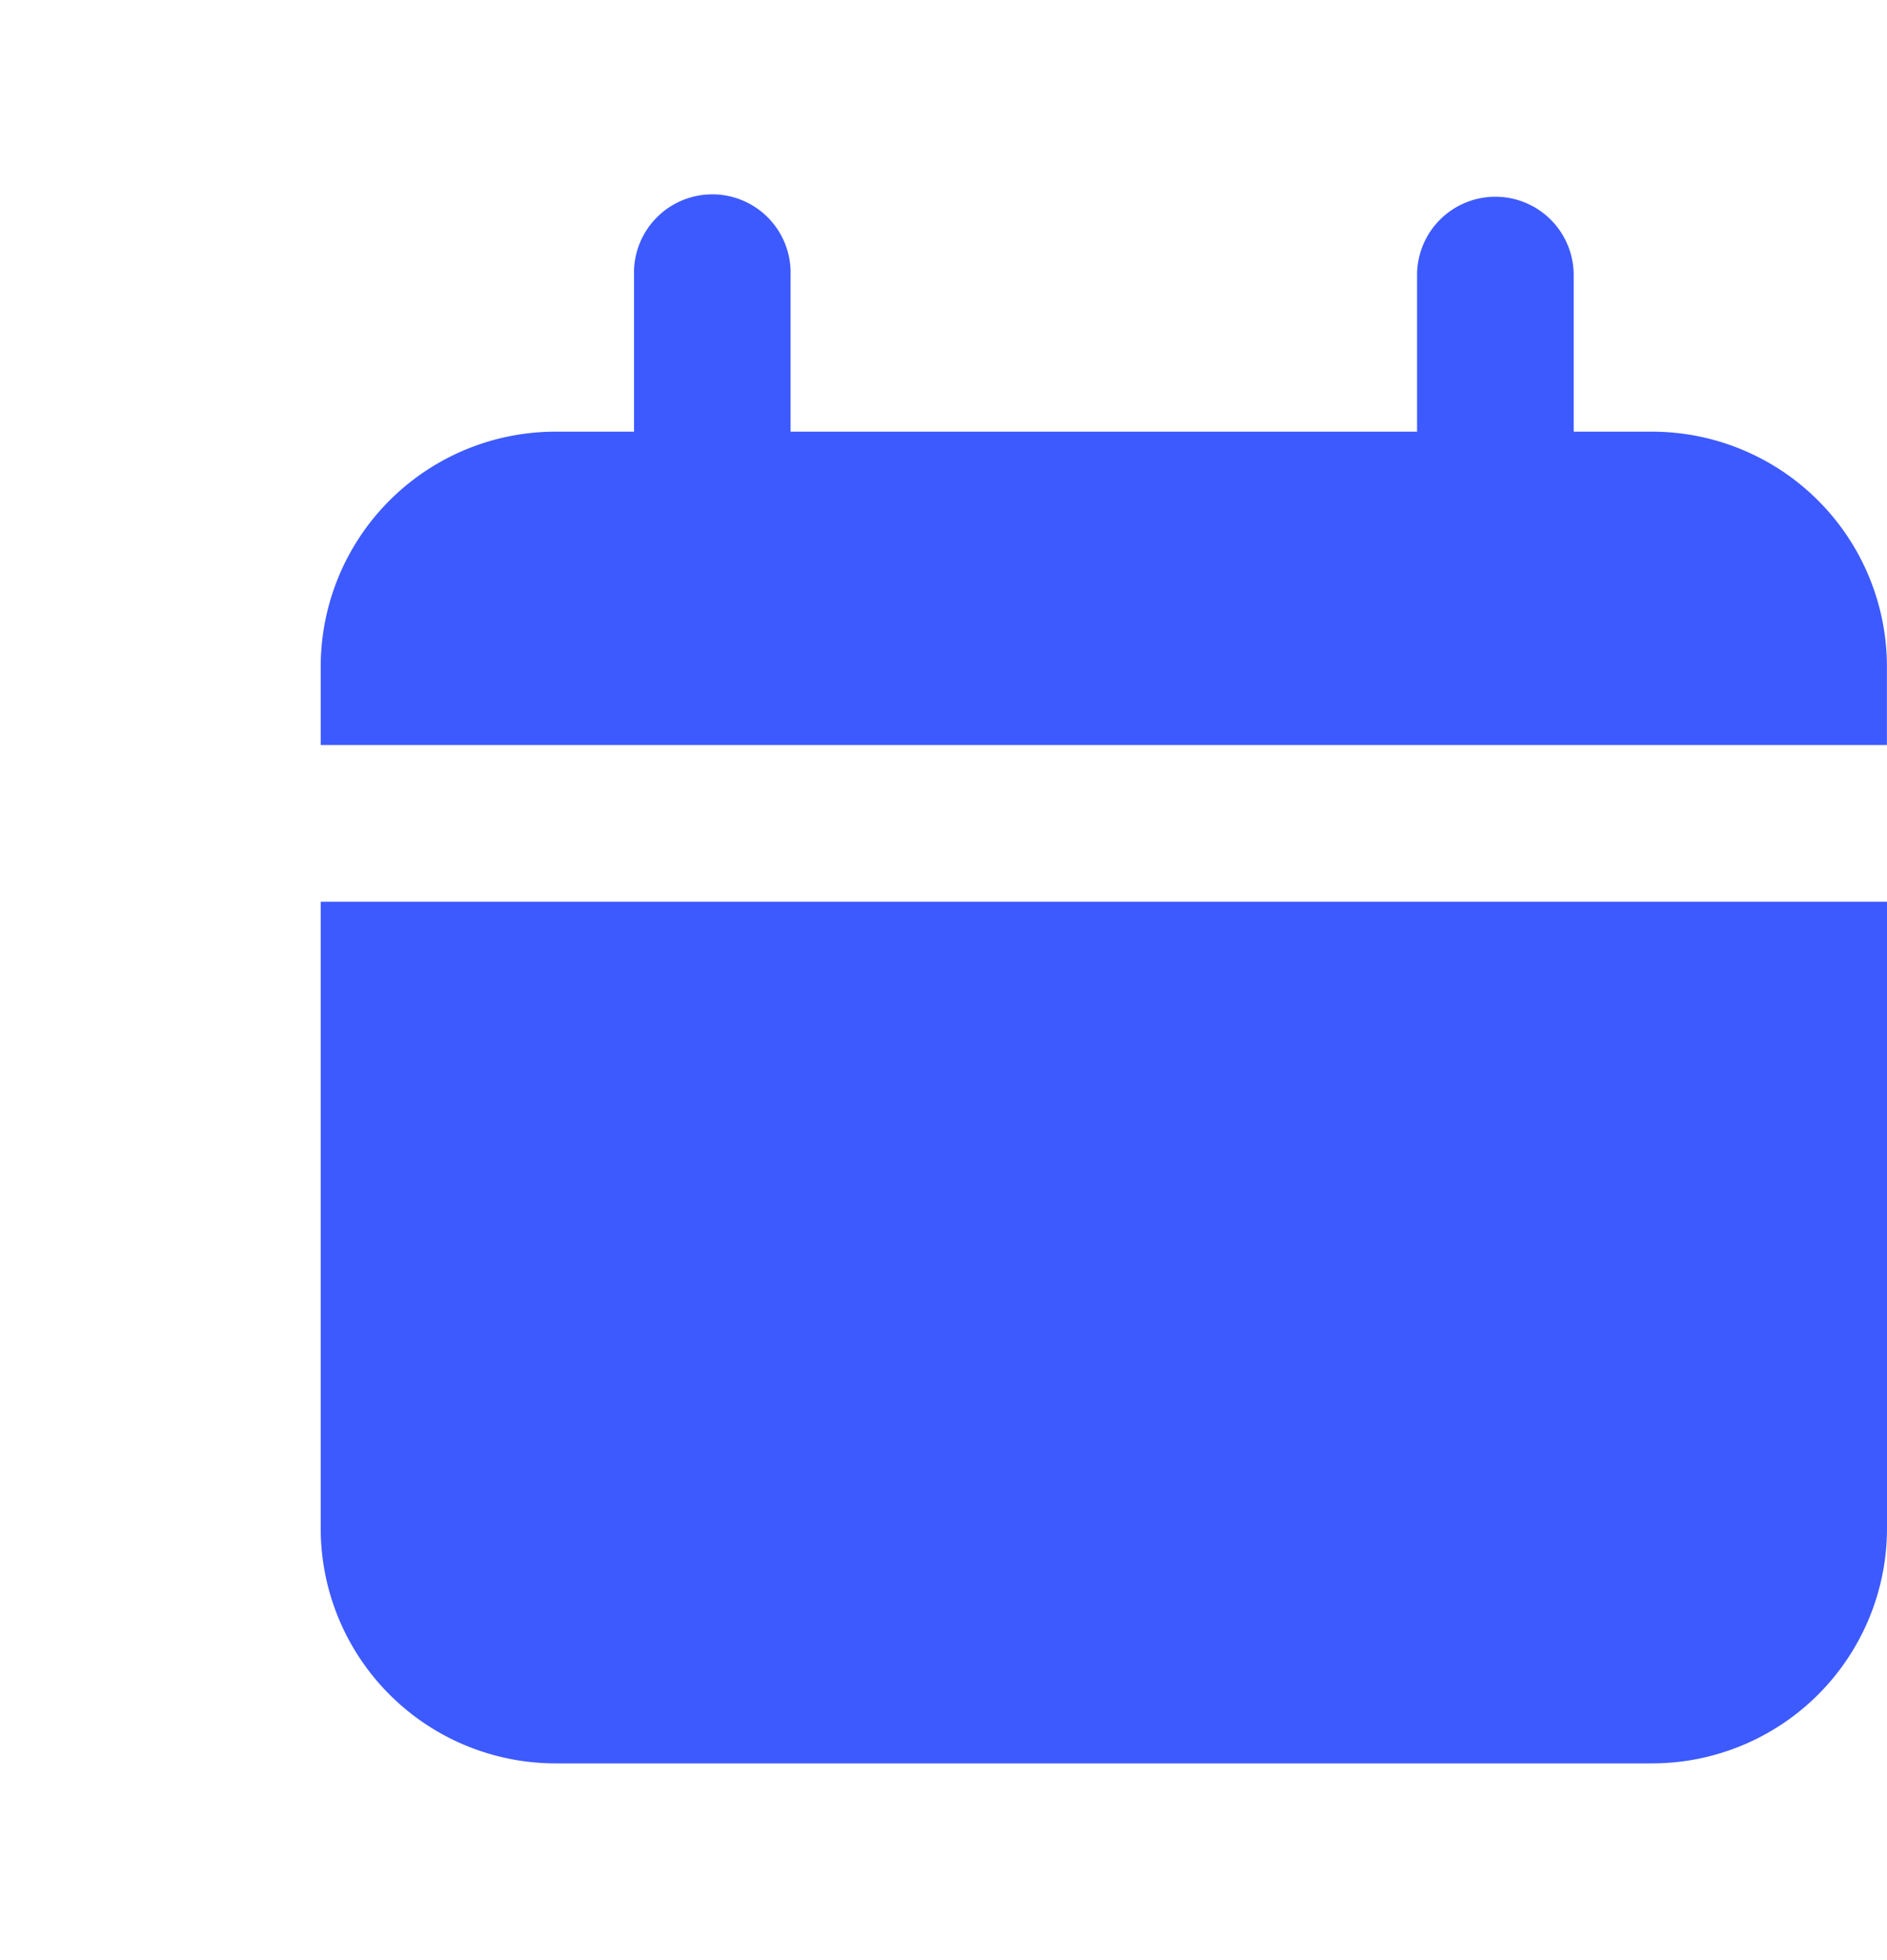 <svg xmlns="http://www.w3.org/2000/svg" width="26" height="27" viewBox="0 0 26 27">
  <g id="Calendar" transform="translate(0)">
    <rect id="Rectangle_118" data-name="Rectangle 118" width="26" height="27" transform="translate(0)" fill="none"/>
    <g id="Layer_93" data-name="Layer 93" transform="translate(4.419 2.709)">
      <path id="Union_1" data-name="Union 1" d="M3.237,21.581A3.237,3.237,0,0,1,0,18.344V9.712H21.581v8.632a3.238,3.238,0,0,1-3.237,3.237ZM0,7.553V6.475A3.237,3.237,0,0,1,3.237,3.237h1.08V1.08a1.079,1.079,0,1,1,2.157,0V3.237h8.632V1.08a1.079,1.079,0,1,1,2.158,0V3.237h1.079a3.238,3.238,0,0,1,3.237,3.237V7.553Z" fill="#3d5afe"/>
    </g>
  </g>
</svg>
